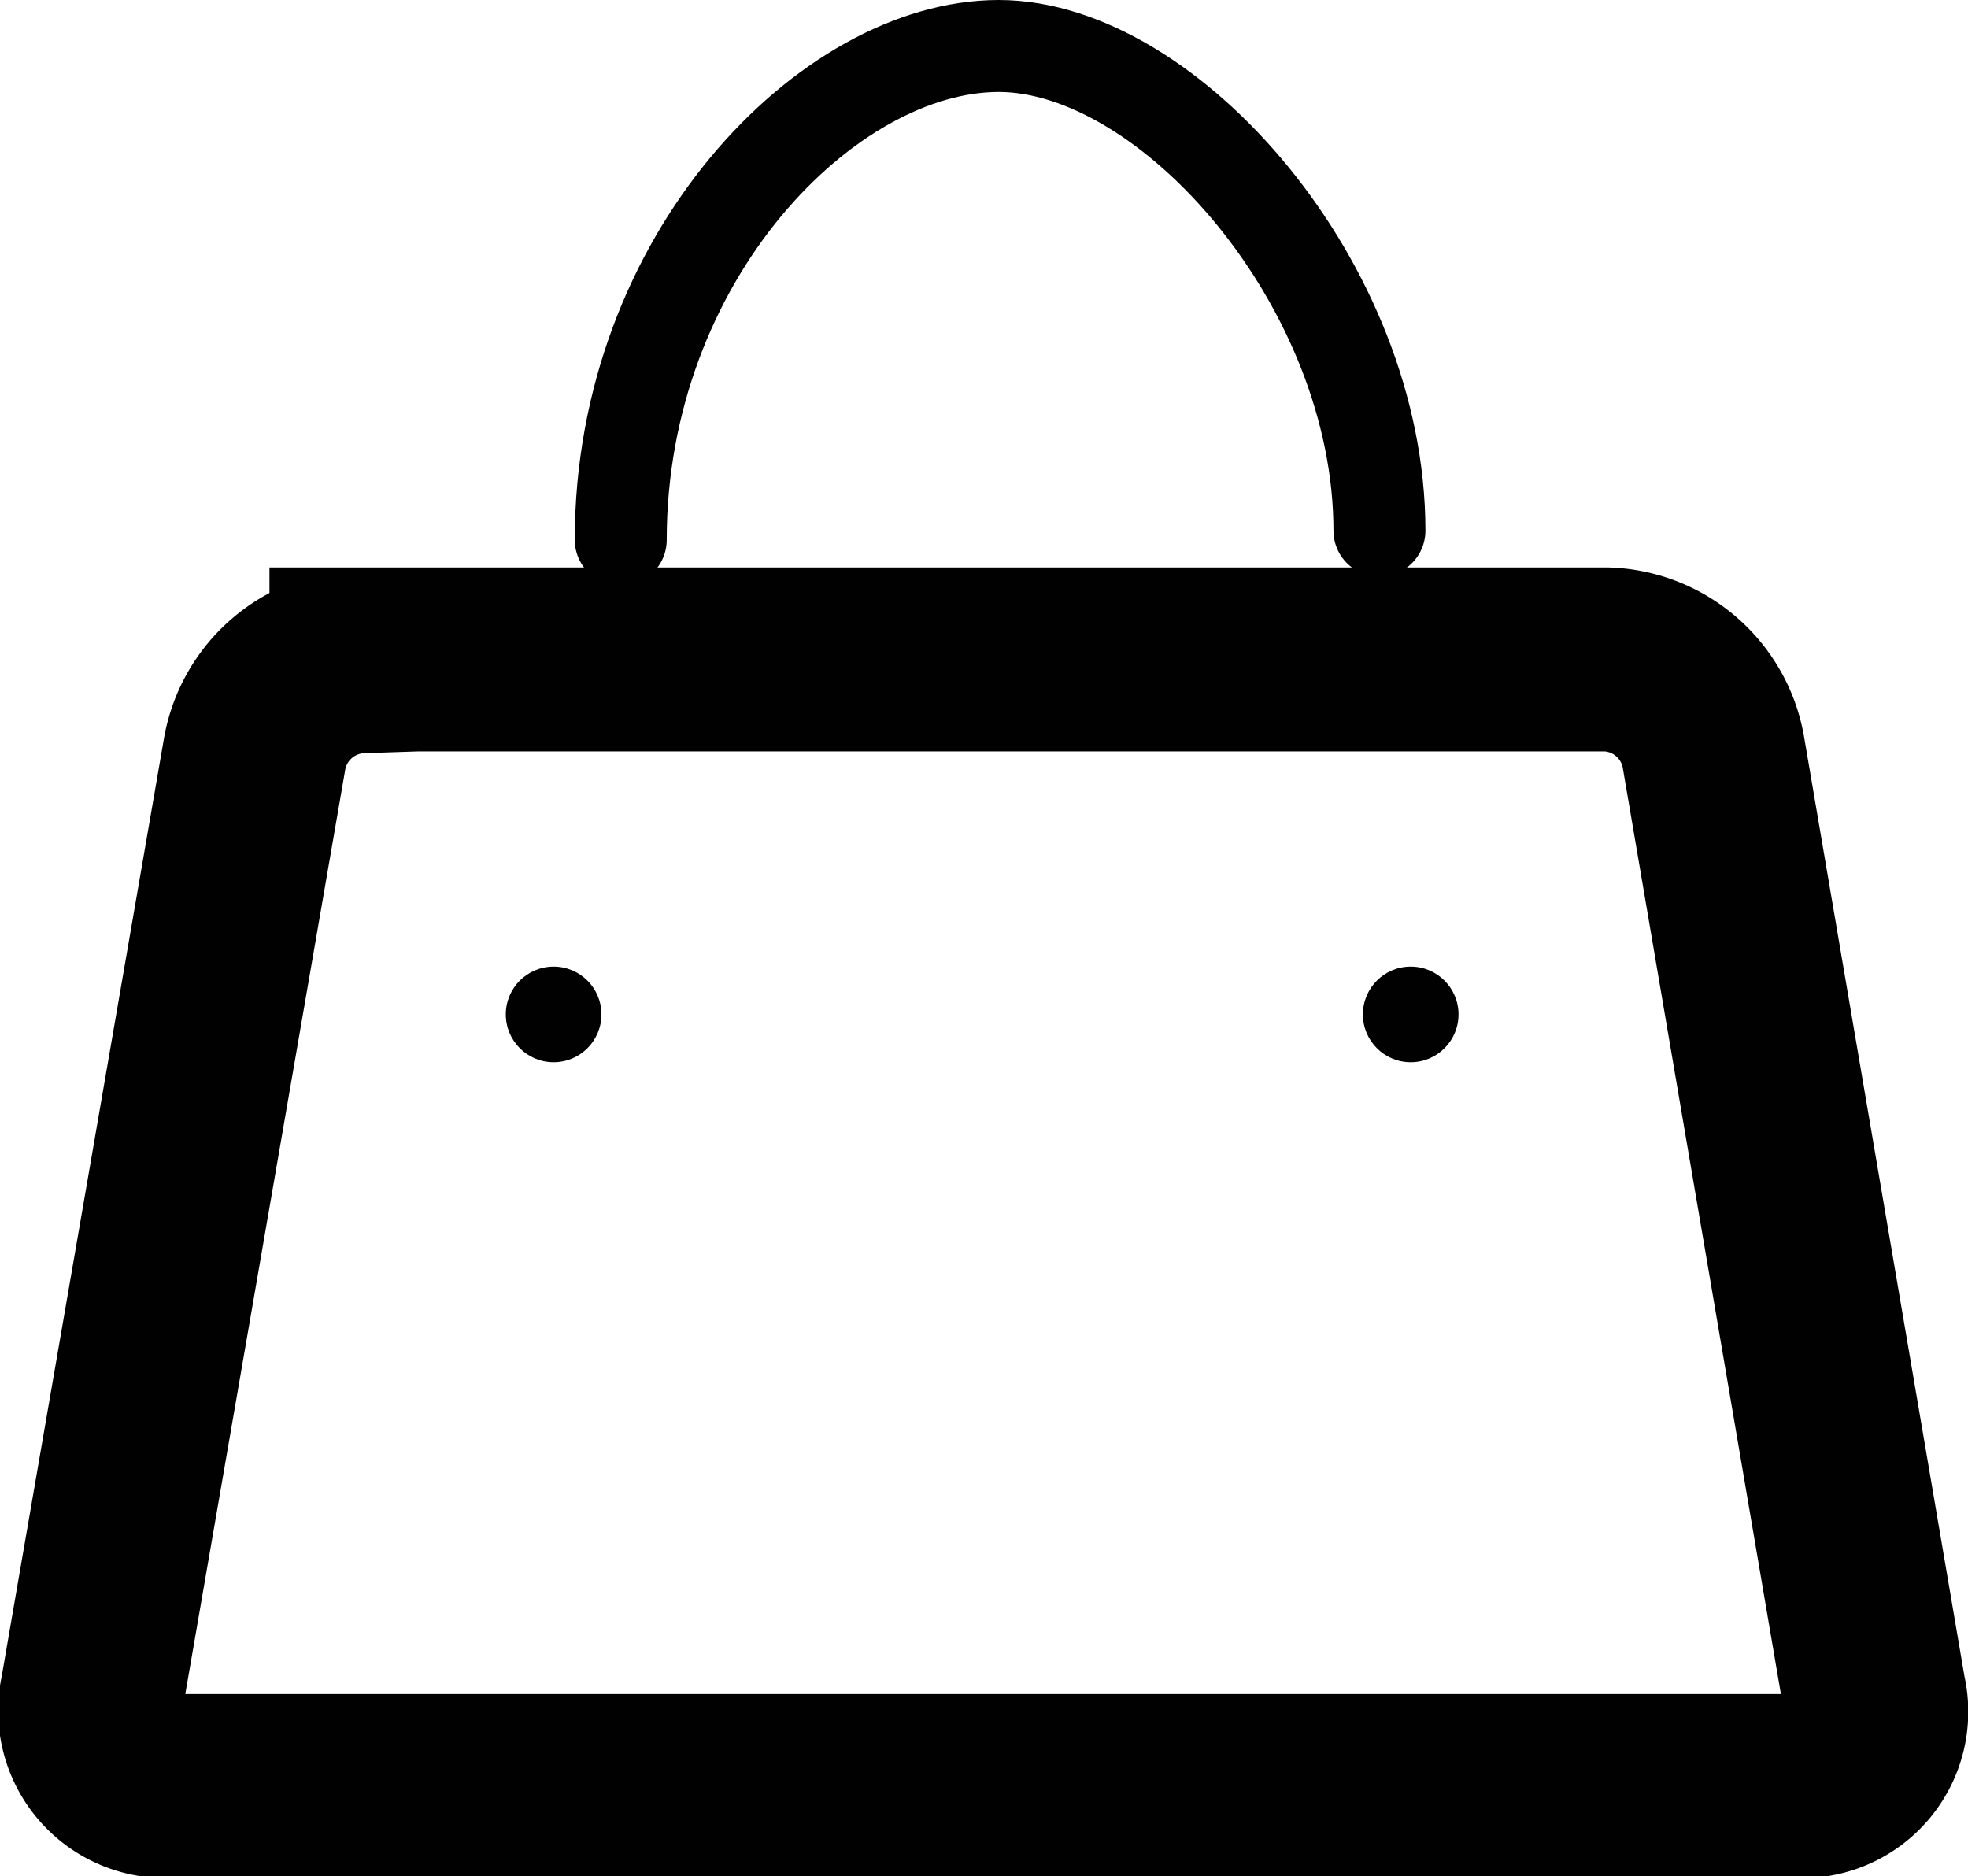 <svg xmlns='http://www.w3.org/2000/svg' viewBox='0 0 21.4 20.4'><defs><style>.a,.c{fill:none;stroke:#010101}.a{stroke-width:2px}.b{fill:#010101}.c{stroke-linecap:round}</style></defs><title>bag</title><path class='a' d='M3.93 7.19a1.22 1.22 0 0 0-1.16 1L1 18.42a.82.82 0 0 0 .84 1h17.7a.81.81 0 0 0 .84-1L18.63 8.17a1.22 1.22 0 0 0-1.16-1H3.93z'/><circle class='b' cx='6.02' cy='11.03' r='.52'/><circle class='b' cx='15.34' cy='11.03' r='.52'/><path class='c' d='M6.75 5.87C6.75 2.8 9 .5 10.86.5S15 3.11 15 5.77'/></svg>